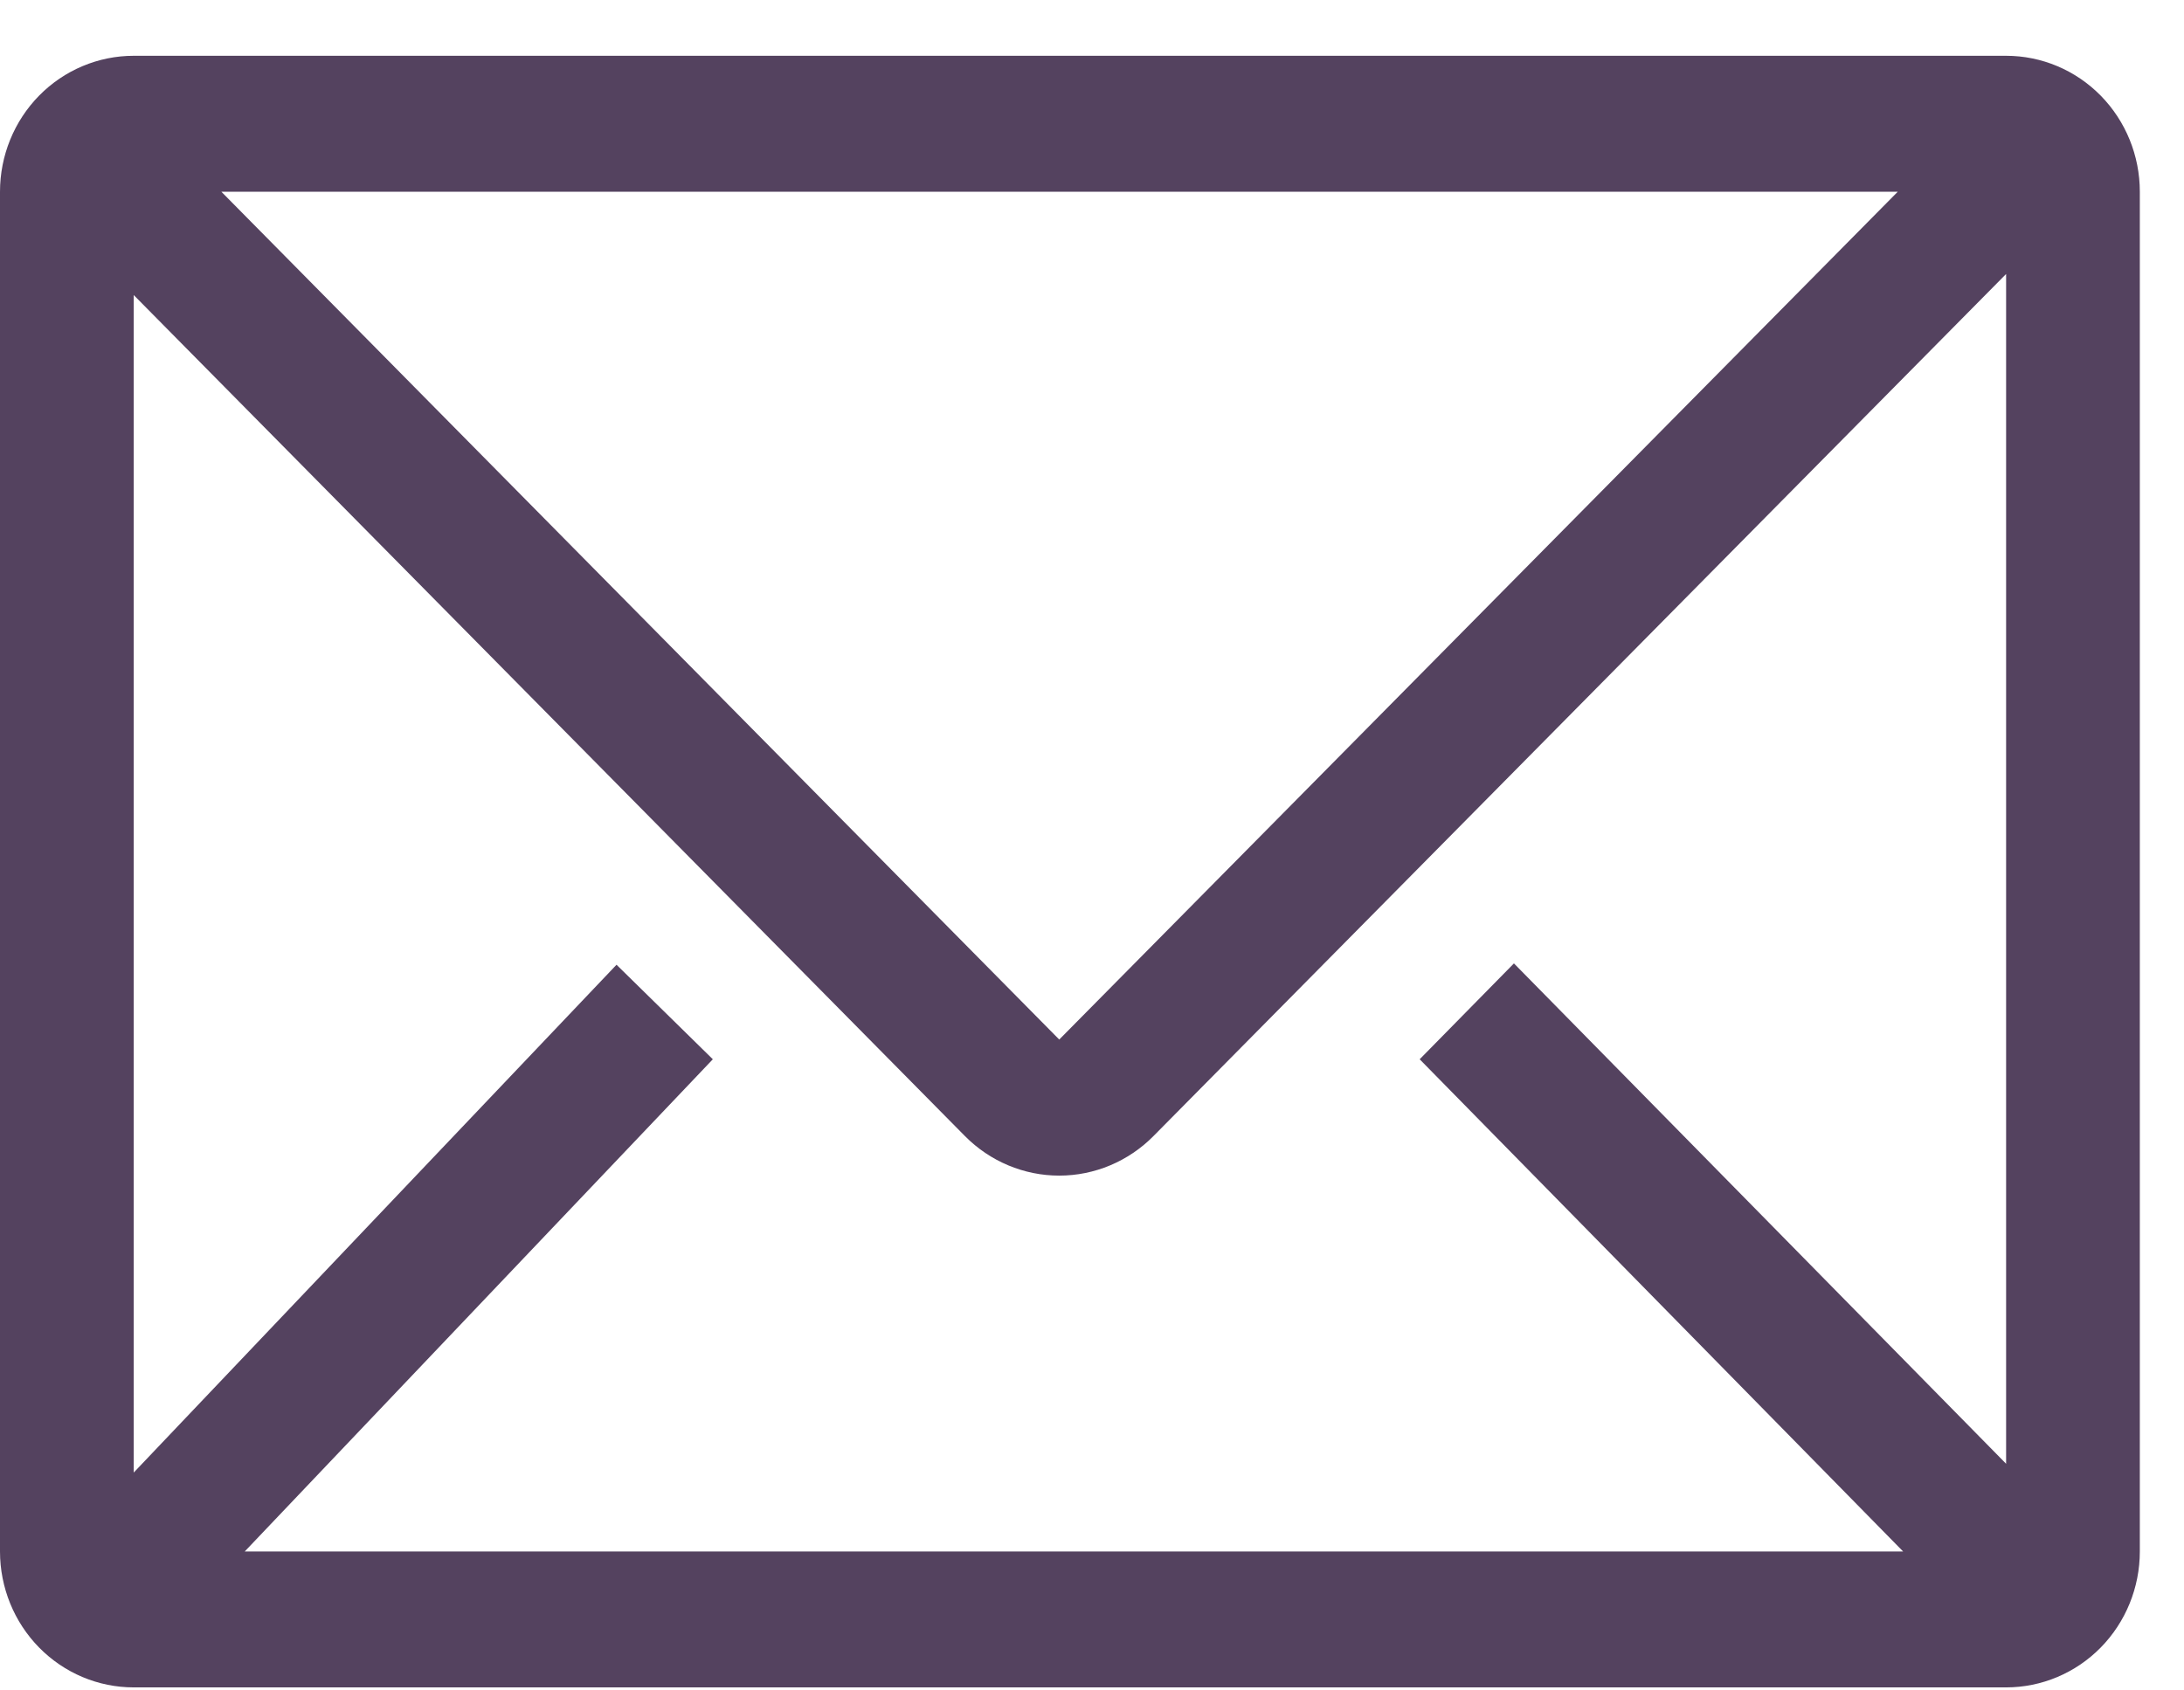 <svg width="31" height="24" viewBox="0 0 31 24" fill="none" xmlns="http://www.w3.org/2000/svg">
<path d="M28.475 0.792H1.898C1.395 0.792 0.912 0.995 0.556 1.357C0.2 1.719 0 2.21 0 2.722V22.027C0 22.539 0.2 23.03 0.556 23.392C0.912 23.754 1.395 23.957 1.898 23.957H28.475C28.978 23.957 29.461 23.754 29.817 23.392C30.173 23.03 30.373 22.539 30.373 22.027V2.722C30.373 2.21 30.173 1.719 29.817 1.357C29.461 0.995 28.978 0.792 28.475 0.792ZM27.013 22.027H3.474L10.118 15.039L8.751 13.697L1.898 20.907V4.189L13.696 16.129C14.052 16.489 14.533 16.691 15.035 16.691C15.536 16.691 16.017 16.489 16.373 16.129L28.475 3.89V20.782L21.489 13.678L20.151 15.039L27.013 22.027ZM3.142 2.722H26.937L15.035 14.759L3.142 2.722Z" fill="#54425F"/>
</svg>
